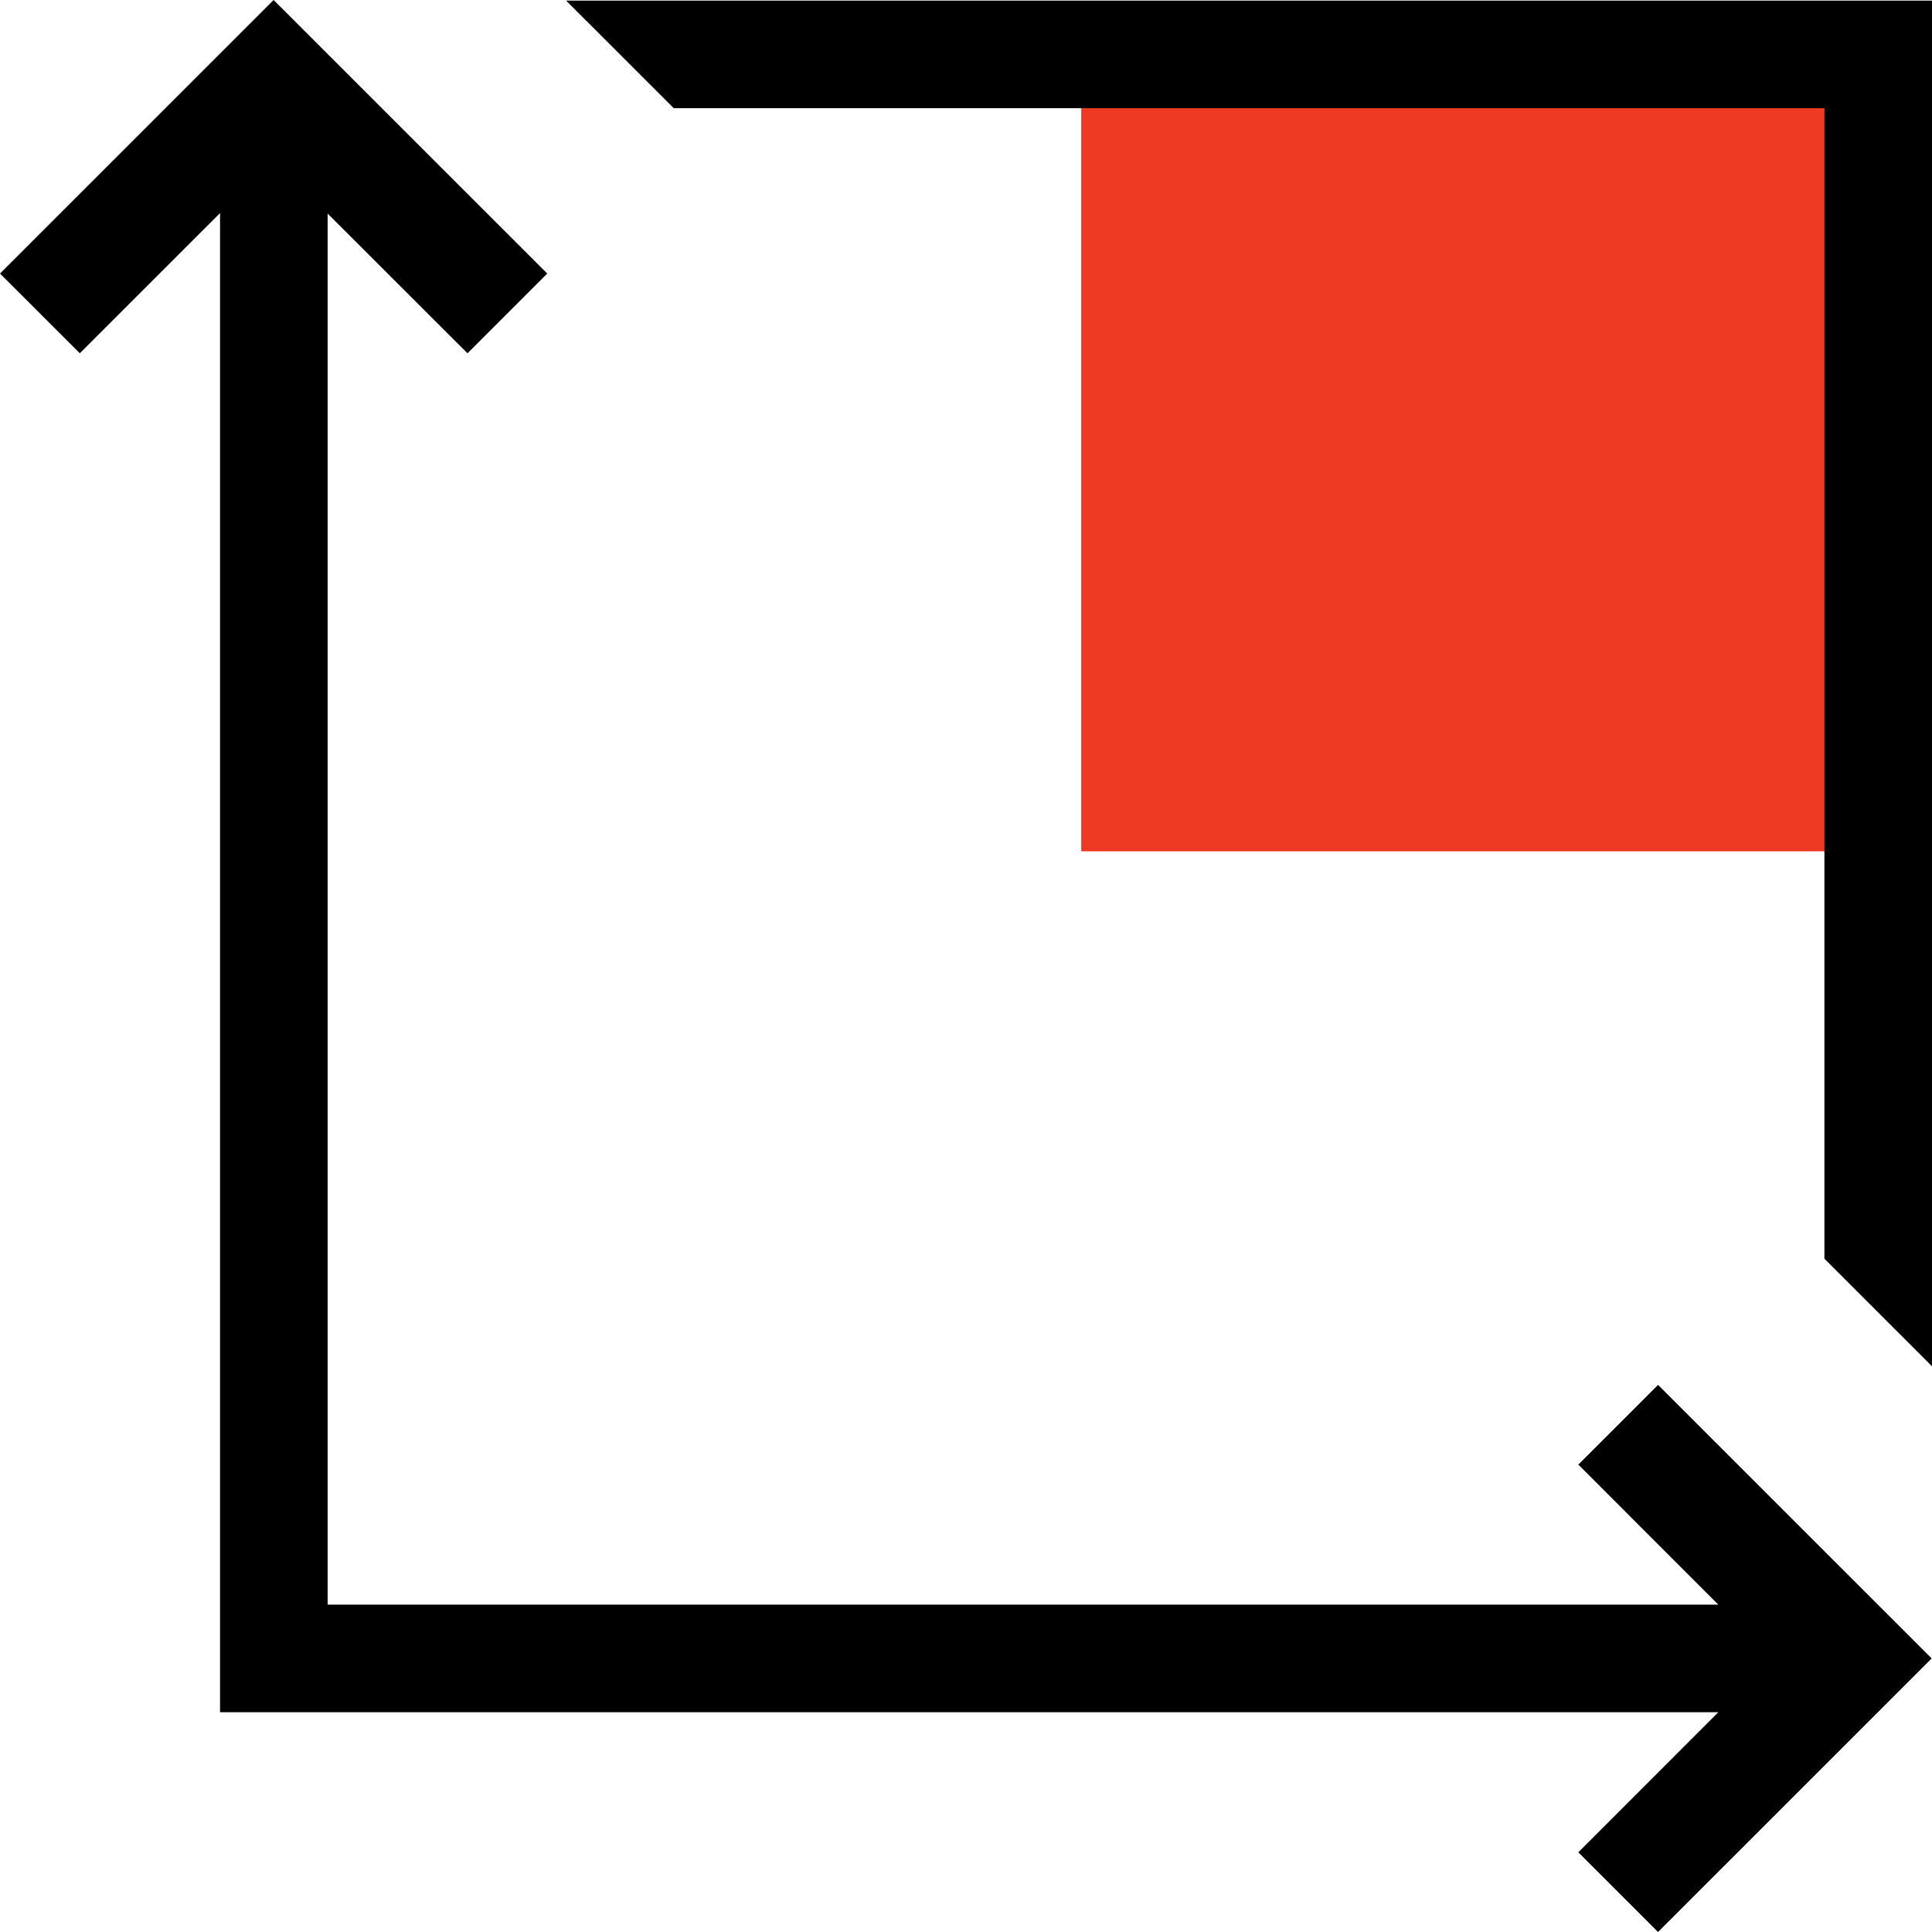 <svg width="184" height="184" viewBox="0 0 184 184" fill="none" xmlns="http://www.w3.org/2000/svg">
<g clip-path="url(#clip0_201_24161)">
<path d="M102.975 81.079L178.887 81.079L178.887 5.184L102.975 5.184L102.975 81.079Z" fill="#EE3A23"/>
<path d="M64.168 10.306L173.753 10.306L173.753 119.877L184 130.122L184 0.061L53.921 0.061L64.168 10.306Z" fill="black"/>
<path d="M-1.45063e-06 26.053L20.956 5.102L25.997 0.061L26.059 -1.3805e-05L52.118 26.053L44.524 33.645L31.203 20.336L31.203 152.824L163.649 152.824L150.317 139.486L157.91 131.894L183.969 157.947L157.91 184L150.317 176.408L163.649 163.069L20.956 163.069L20.956 20.295L7.603 33.645L-1.45063e-06 26.053Z" fill="black"/>
</g>
<defs>
<clipPath id="clip0_201_24161">
<rect width="184" height="184" fill="white" transform="translate(184 184) rotate(-180)"/>
</clipPath>
</defs>
</svg>
